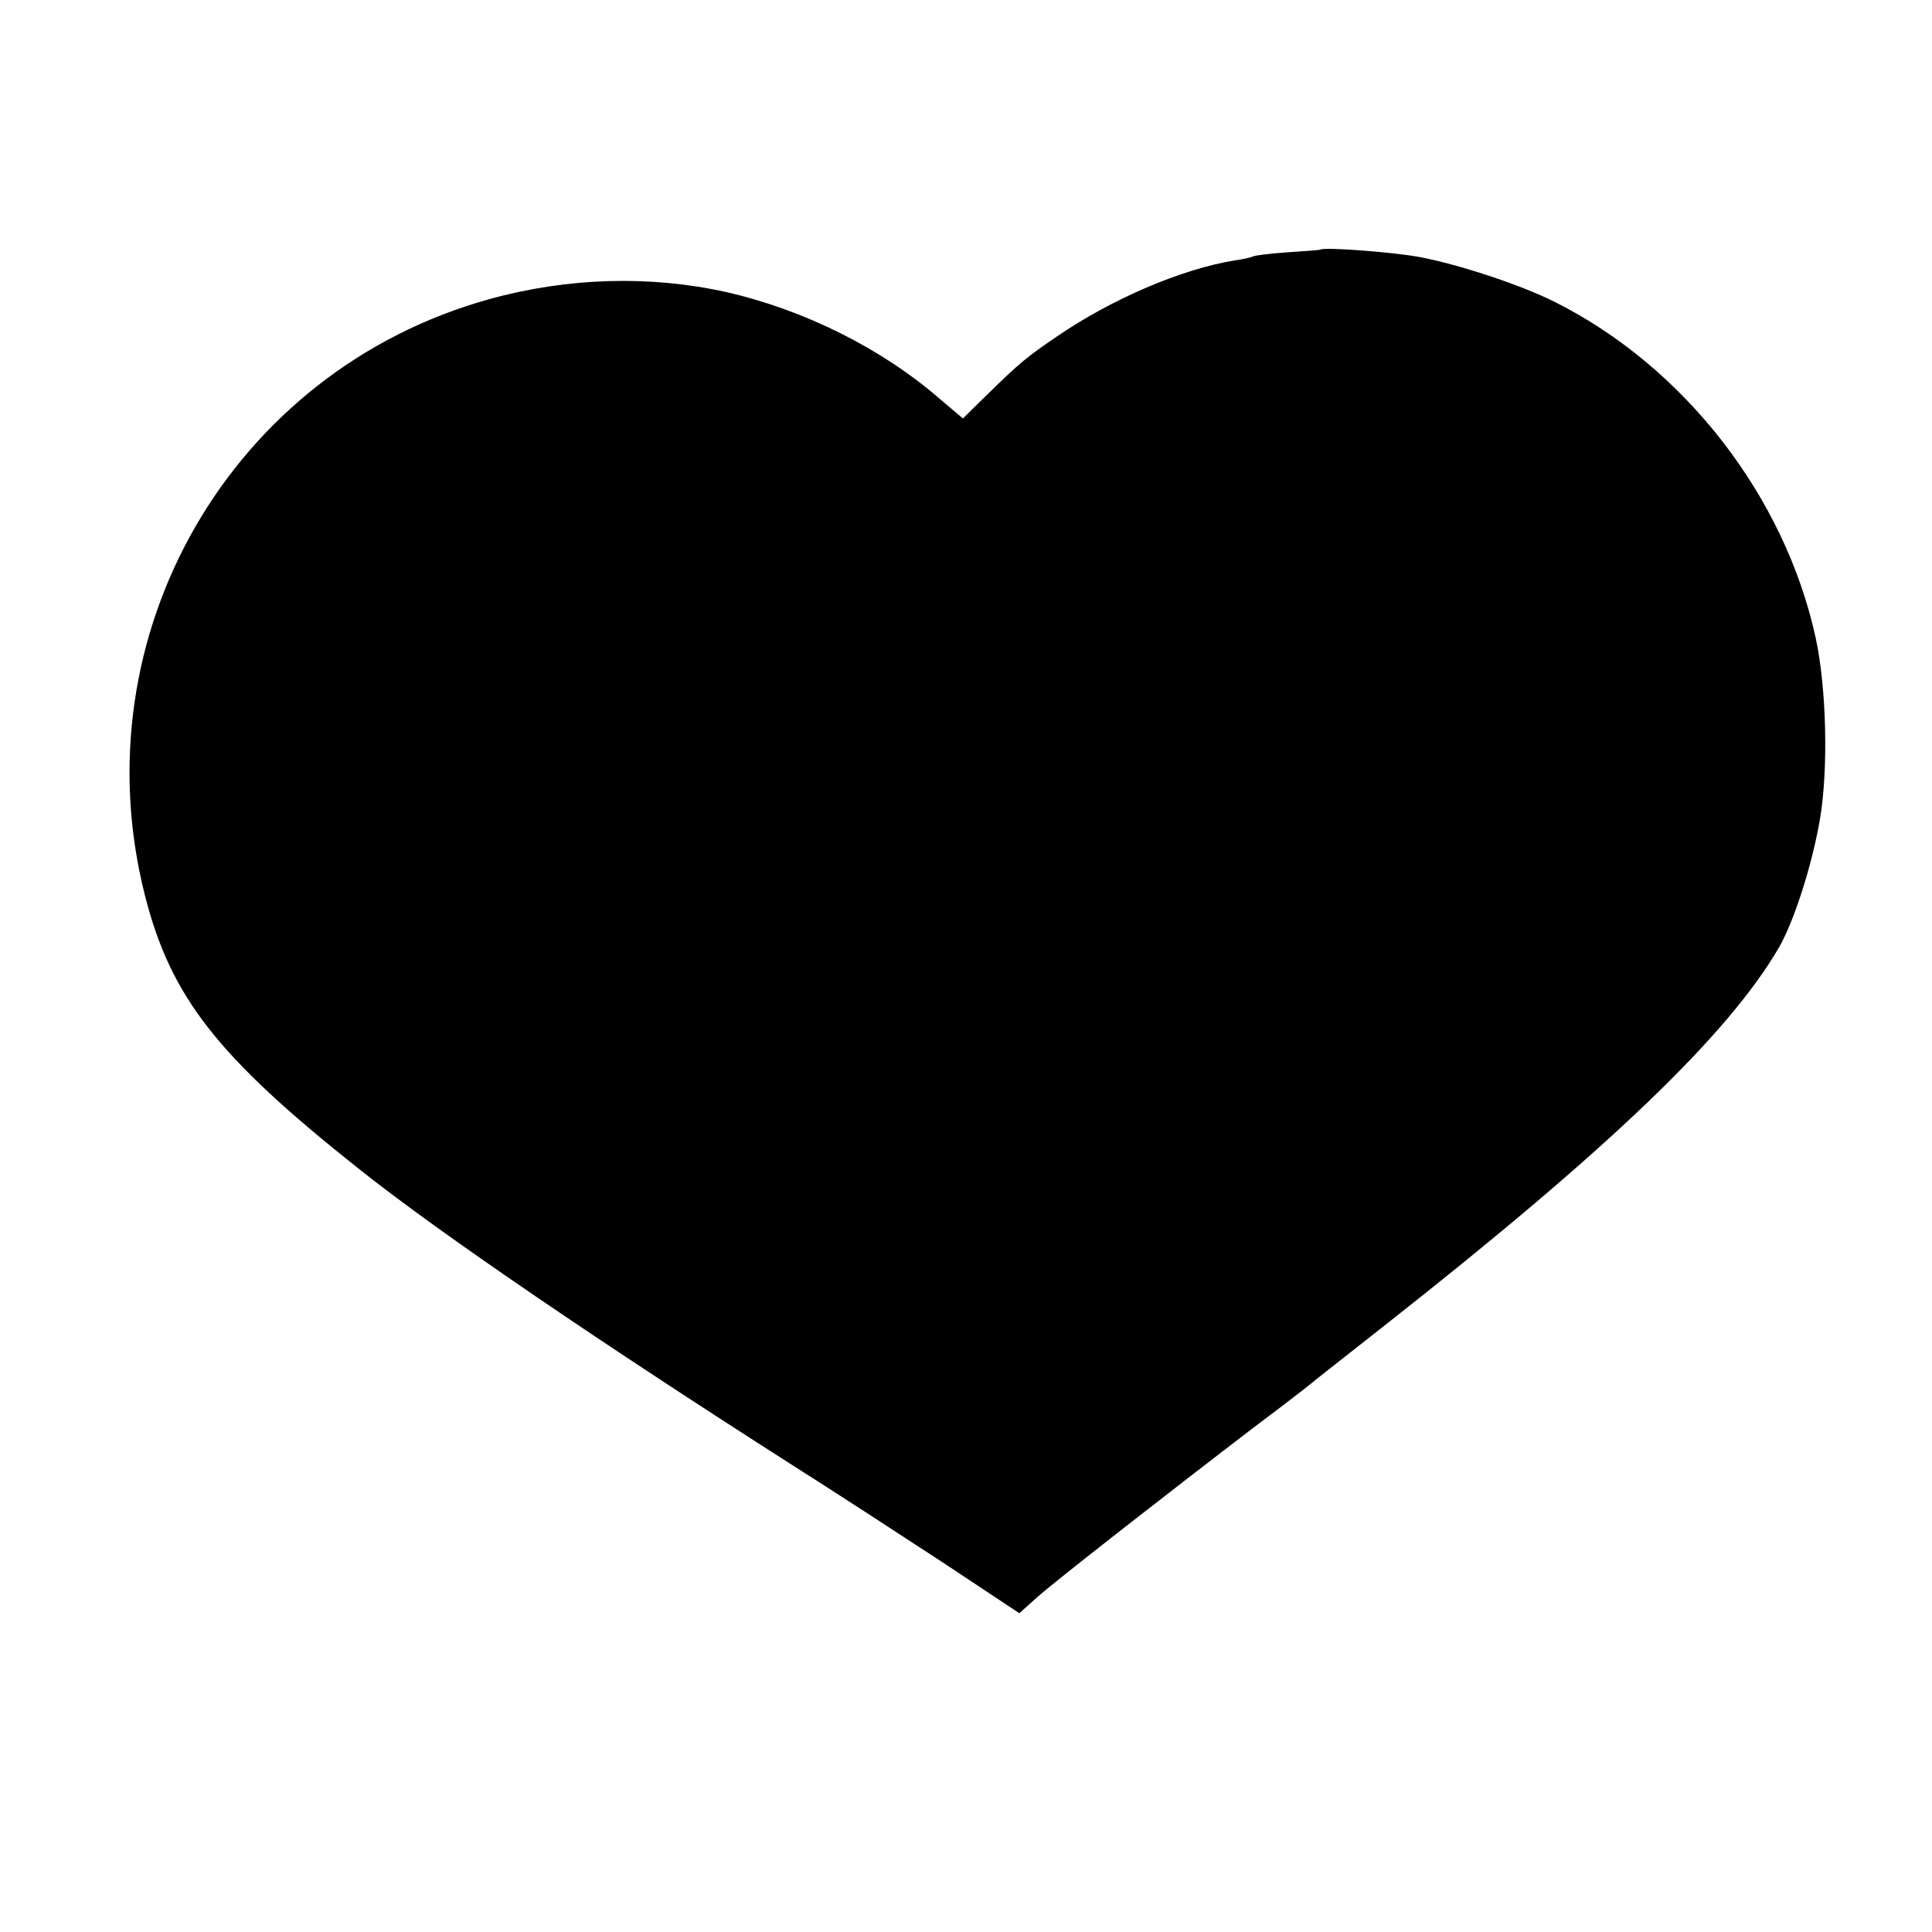 <?xml version="1.0" standalone="no"?>
<!DOCTYPE svg PUBLIC "-//W3C//DTD SVG 20010904//EN"
 "http://www.w3.org/TR/2001/REC-SVG-20010904/DTD/svg10.dtd">
<svg version="1.0" xmlns="http://www.w3.org/2000/svg"
 width="500pt" height="500pt" viewBox="0 0 500 500"
 preserveAspectRatio="xMidYMid meet">
<g transform="translate(0,500) scale(0.1,-0.1)"
fill="#000000" stroke="none">
<path d="M3417 4354 c-1 -1 -39 -4 -85 -7 -45 -3 -86 -8 -90 -11 -4 -2 -25 -7
-47 -10 -136 -22 -317 -99 -460 -197 -79 -54 -94 -66 -182 -152 l-61 -60 -59
50 c-152 132 -352 231 -553 277 -197 44 -411 38 -613 -18 -668 -185 -1063
-868 -892 -1543 67 -264 188 -418 555 -709 211 -168 632 -454 1132 -773 98
-62 267 -172 377 -244 l199 -132 48 43 c50 44 329 262 559 438 72 54 137 104
145 111 8 7 96 76 195 154 581 457 888 752 1019 977 40 70 86 215 106 332 22
129 17 340 -11 469 -80 367 -340 701 -674 869 -89 45 -251 98 -352 117 -72 13
-247 26 -256 19z"/>
</g>
</svg>
